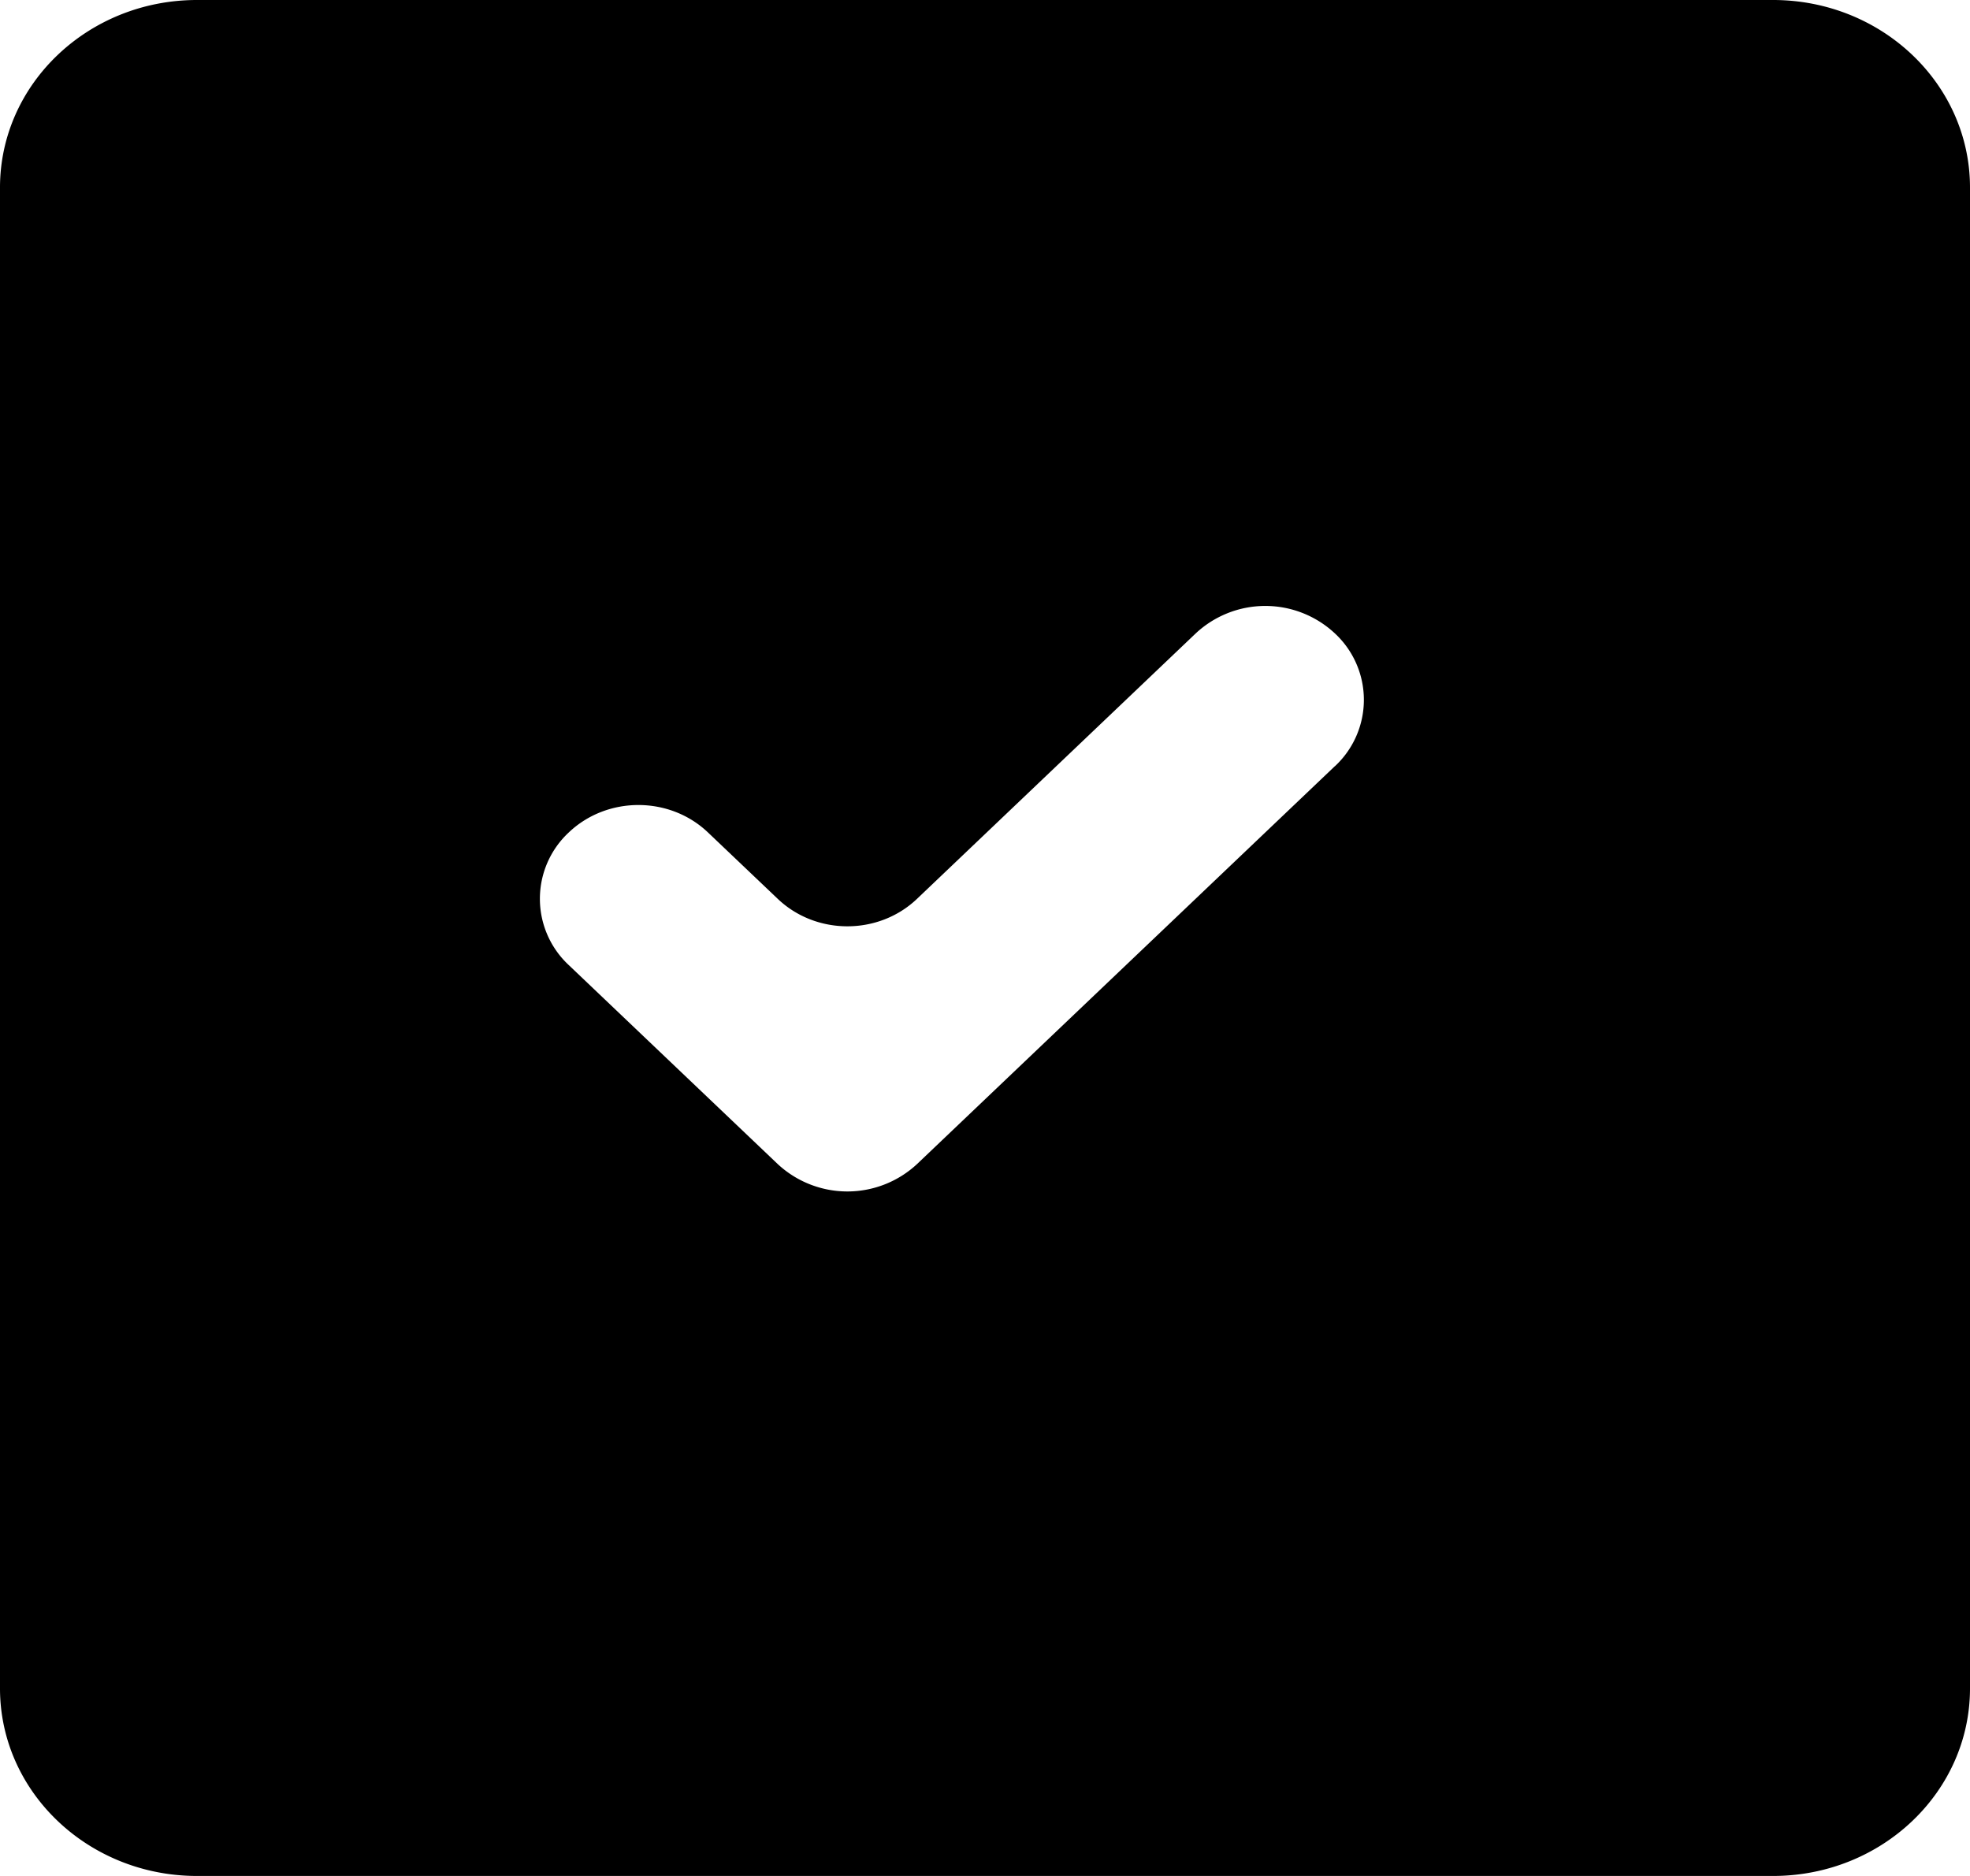<svg viewBox="0 0 21 20" xmlns="http://www.w3.org/2000/svg" fill="currentColor" focusable="false">
  <path d="M14.23 8.168l-4.452 4.24a1.09 1.09 0 01-1.49 0l-2.225-2.119a.966.966 0 010-1.414c.41-.39 1.075-.39 1.484 0l.744.708c.41.39 1.074.39 1.484 0l2.97-2.829a1.086 1.086 0 011.486 0 .966.966 0 010 1.414M18.9 0H2.1C.94 0 0 .895 0 2v16c0 1.104.94 2 2.1 2h16.8c1.16 0 2.1-.896 2.1-2V2c0-1.105-.94-2-2.1-2" fill-rule="evenodd"/>
</svg>
